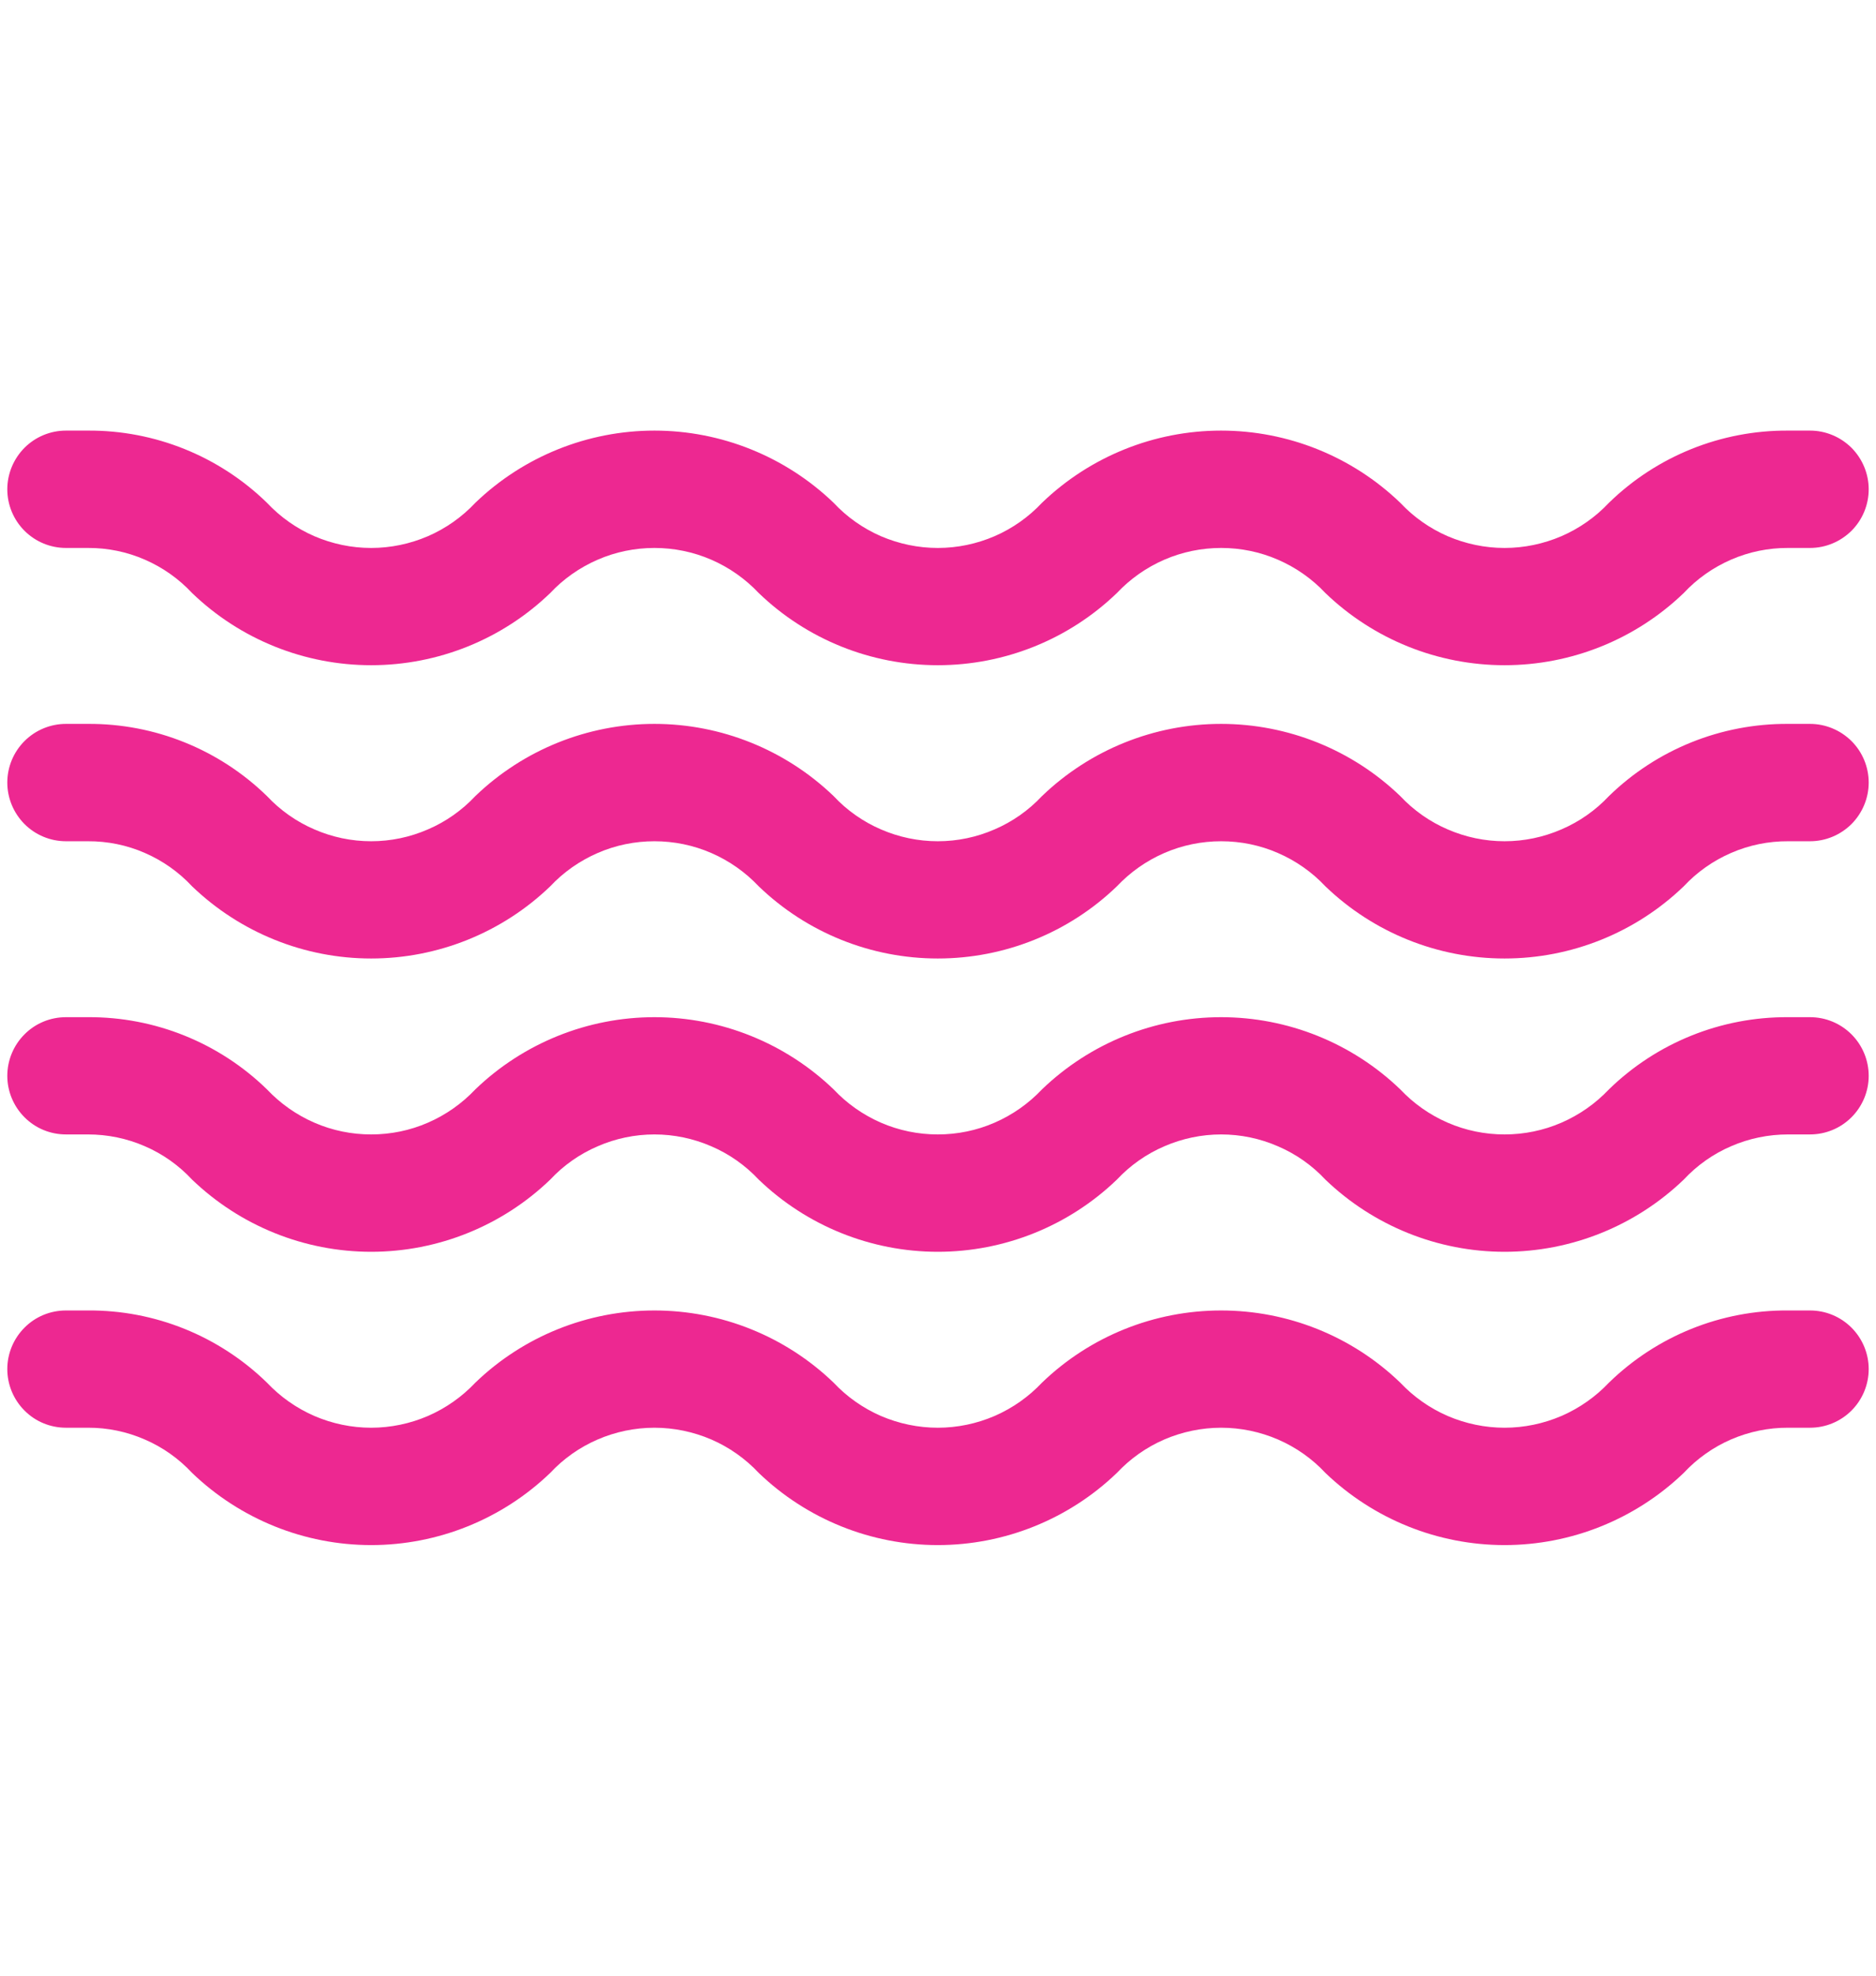 <svg width="19" height="20" viewBox="0 0 19 20" fill="none" xmlns="http://www.w3.org/2000/svg">
<path d="M18.332 4.359H18.109C17.432 4.355 16.781 4.617 16.296 5.089C16.16 5.234 15.996 5.349 15.814 5.428C15.632 5.506 15.436 5.547 15.238 5.547C15.04 5.547 14.844 5.506 14.662 5.428C14.48 5.349 14.317 5.234 14.181 5.089C13.694 4.621 13.044 4.359 12.367 4.359C11.691 4.359 11.041 4.621 10.554 5.089C10.418 5.234 10.255 5.349 10.073 5.428C9.892 5.506 9.696 5.547 9.498 5.547C9.3 5.547 9.104 5.506 8.922 5.428C8.741 5.349 8.577 5.234 8.442 5.089C7.954 4.621 7.304 4.359 6.628 4.359C5.952 4.359 5.302 4.621 4.815 5.089C4.679 5.234 4.516 5.349 4.334 5.428C4.153 5.506 3.957 5.547 3.759 5.547C3.561 5.547 3.365 5.506 3.184 5.428C3.002 5.349 2.839 5.234 2.703 5.089C2.218 4.617 1.567 4.355 0.891 4.359H0.668C0.51 4.359 0.359 4.422 0.248 4.533C0.137 4.645 0.074 4.796 0.074 4.953C0.074 5.111 0.137 5.262 0.248 5.373C0.359 5.484 0.51 5.547 0.668 5.547H0.891C1.089 5.546 1.285 5.586 1.466 5.665C1.648 5.744 1.811 5.859 1.946 6.004C2.434 6.473 3.083 6.734 3.759 6.734C4.435 6.734 5.085 6.473 5.572 6.004C5.707 5.86 5.871 5.745 6.053 5.666C6.234 5.587 6.43 5.547 6.628 5.547C6.826 5.547 7.022 5.587 7.204 5.666C7.386 5.745 7.549 5.86 7.685 6.004C8.172 6.473 8.822 6.734 9.498 6.734C10.174 6.734 10.824 6.473 11.311 6.004C11.447 5.86 11.61 5.745 11.792 5.666C11.974 5.587 12.17 5.547 12.368 5.547C12.566 5.547 12.762 5.587 12.943 5.666C13.125 5.745 13.289 5.86 13.424 6.004C13.912 6.473 14.562 6.734 15.238 6.734C15.914 6.734 16.564 6.473 17.052 6.004C17.187 5.859 17.351 5.744 17.533 5.665C17.715 5.586 17.911 5.546 18.109 5.547H18.332C18.489 5.547 18.64 5.484 18.752 5.373C18.863 5.262 18.926 5.111 18.926 4.953C18.926 4.796 18.863 4.645 18.752 4.533C18.64 4.422 18.489 4.359 18.332 4.359ZM18.332 7.328H18.109C17.432 7.324 16.781 7.586 16.296 8.058C16.16 8.203 15.996 8.318 15.814 8.396C15.632 8.475 15.436 8.516 15.238 8.516C15.04 8.516 14.844 8.475 14.662 8.396C14.48 8.318 14.317 8.203 14.181 8.058C13.694 7.59 13.044 7.328 12.367 7.328C11.691 7.328 11.041 7.59 10.554 8.058C10.418 8.203 10.255 8.318 10.073 8.396C9.892 8.475 9.696 8.516 9.498 8.516C9.3 8.516 9.104 8.475 8.922 8.396C8.741 8.318 8.577 8.203 8.442 8.058C7.954 7.59 7.304 7.328 6.628 7.328C5.952 7.328 5.302 7.59 4.815 8.058C4.679 8.203 4.516 8.318 4.334 8.396C4.153 8.475 3.957 8.516 3.759 8.516C3.561 8.516 3.365 8.475 3.184 8.396C3.002 8.318 2.839 8.203 2.703 8.058C2.218 7.586 1.567 7.324 0.891 7.328H0.668C0.51 7.328 0.359 7.391 0.248 7.502C0.137 7.613 0.074 7.764 0.074 7.922C0.074 8.079 0.137 8.23 0.248 8.342C0.359 8.453 0.51 8.516 0.668 8.516H0.891C1.089 8.515 1.285 8.555 1.466 8.634C1.648 8.713 1.811 8.828 1.946 8.973C2.434 9.441 3.083 9.703 3.759 9.703C4.435 9.703 5.085 9.441 5.572 8.973C5.707 8.829 5.871 8.714 6.053 8.635C6.234 8.556 6.43 8.516 6.628 8.516C6.826 8.516 7.022 8.556 7.204 8.635C7.386 8.714 7.549 8.829 7.685 8.973C8.172 9.442 8.822 9.703 9.498 9.703C10.174 9.703 10.824 9.442 11.311 8.973C11.447 8.829 11.61 8.714 11.792 8.635C11.974 8.556 12.17 8.516 12.368 8.516C12.566 8.516 12.762 8.556 12.943 8.635C13.125 8.714 13.289 8.829 13.424 8.973C13.912 9.442 14.562 9.703 15.238 9.703C15.914 9.703 16.564 9.442 17.052 8.973C17.187 8.828 17.351 8.713 17.533 8.634C17.715 8.555 17.911 8.515 18.109 8.516H18.332C18.489 8.516 18.64 8.453 18.752 8.342C18.863 8.23 18.926 8.079 18.926 7.922C18.926 7.764 18.863 7.613 18.752 7.502C18.64 7.391 18.489 7.328 18.332 7.328ZM18.332 10.297H18.109C17.432 10.293 16.781 10.555 16.296 11.027C16.16 11.171 15.996 11.286 15.814 11.365C15.632 11.444 15.436 11.484 15.238 11.484C15.04 11.484 14.844 11.444 14.662 11.365C14.48 11.286 14.317 11.171 14.181 11.027C13.694 10.559 13.044 10.297 12.367 10.297C11.691 10.297 11.041 10.559 10.554 11.027C10.418 11.171 10.255 11.286 10.073 11.365C9.892 11.444 9.696 11.484 9.498 11.484C9.3 11.484 9.104 11.444 8.922 11.365C8.741 11.286 8.577 11.171 8.442 11.027C7.954 10.559 7.304 10.297 6.628 10.297C5.952 10.297 5.302 10.559 4.815 11.027C4.679 11.171 4.516 11.286 4.334 11.365C4.153 11.444 3.957 11.484 3.759 11.484C3.561 11.484 3.365 11.444 3.184 11.365C3.002 11.286 2.839 11.171 2.703 11.027C2.218 10.555 1.567 10.293 0.891 10.297H0.668C0.51 10.297 0.359 10.359 0.248 10.471C0.137 10.582 0.074 10.733 0.074 10.891C0.074 11.048 0.137 11.199 0.248 11.31C0.359 11.422 0.51 11.484 0.668 11.484H0.891C1.089 11.484 1.285 11.524 1.466 11.603C1.648 11.681 1.811 11.797 1.946 11.942C2.434 12.41 3.083 12.672 3.759 12.672C4.435 12.672 5.085 12.41 5.572 11.942C5.707 11.797 5.871 11.682 6.053 11.604C6.234 11.525 6.43 11.484 6.628 11.484C6.826 11.484 7.022 11.525 7.204 11.604C7.386 11.682 7.549 11.797 7.685 11.942C8.172 12.41 8.822 12.672 9.498 12.672C10.174 12.672 10.824 12.41 11.311 11.942C11.447 11.797 11.61 11.682 11.792 11.604C11.974 11.525 12.17 11.484 12.368 11.484C12.566 11.484 12.762 11.525 12.943 11.604C13.125 11.682 13.289 11.797 13.424 11.942C13.912 12.41 14.562 12.672 15.238 12.672C15.914 12.672 16.564 12.41 17.052 11.942C17.187 11.797 17.351 11.681 17.533 11.603C17.715 11.524 17.911 11.484 18.109 11.484H18.332C18.489 11.484 18.64 11.422 18.752 11.31C18.863 11.199 18.926 11.048 18.926 10.891C18.926 10.733 18.863 10.582 18.752 10.471C18.64 10.359 18.489 10.297 18.332 10.297ZM18.332 13.266H18.109C17.432 13.261 16.781 13.524 16.296 13.996C16.16 14.14 15.996 14.255 15.814 14.334C15.632 14.412 15.436 14.453 15.238 14.453C15.04 14.453 14.844 14.412 14.662 14.334C14.48 14.255 14.317 14.14 14.181 13.996C13.694 13.527 13.044 13.266 12.367 13.266C11.691 13.266 11.041 13.527 10.554 13.996C10.418 14.14 10.255 14.255 10.073 14.334C9.892 14.412 9.696 14.453 9.498 14.453C9.3 14.453 9.104 14.412 8.922 14.334C8.741 14.255 8.577 14.14 8.442 13.996C7.954 13.527 7.304 13.266 6.628 13.266C5.952 13.266 5.302 13.527 4.815 13.996C4.679 14.14 4.516 14.255 4.334 14.334C4.153 14.412 3.957 14.453 3.759 14.453C3.561 14.453 3.365 14.412 3.184 14.334C3.002 14.255 2.839 14.14 2.703 13.996C2.218 13.524 1.567 13.261 0.891 13.266H0.668C0.51 13.266 0.359 13.328 0.248 13.44C0.137 13.551 0.074 13.702 0.074 13.859C0.074 14.017 0.137 14.168 0.248 14.279C0.359 14.391 0.51 14.453 0.668 14.453H0.891C1.089 14.452 1.285 14.493 1.466 14.572C1.648 14.65 1.811 14.766 1.946 14.911C2.434 15.379 3.083 15.641 3.759 15.641C4.435 15.641 5.085 15.379 5.572 14.911C5.707 14.766 5.871 14.651 6.053 14.572C6.234 14.494 6.43 14.453 6.628 14.453C6.826 14.453 7.022 14.494 7.204 14.572C7.386 14.651 7.549 14.766 7.685 14.911C8.172 15.379 8.822 15.641 9.498 15.641C10.174 15.641 10.824 15.379 11.311 14.911C11.447 14.766 11.61 14.651 11.792 14.572C11.974 14.494 12.17 14.453 12.368 14.453C12.566 14.453 12.762 14.494 12.943 14.572C13.125 14.651 13.289 14.766 13.424 14.911C13.912 15.379 14.562 15.641 15.238 15.641C15.914 15.641 16.564 15.379 17.052 14.911C17.187 14.766 17.351 14.65 17.533 14.571C17.715 14.493 17.911 14.452 18.109 14.453H18.332C18.489 14.453 18.64 14.391 18.752 14.279C18.863 14.168 18.926 14.017 18.926 13.859C18.926 13.702 18.863 13.551 18.752 13.44C18.64 13.328 18.489 13.266 18.332 13.266Z" fill="#ED2891"/>
</svg>
